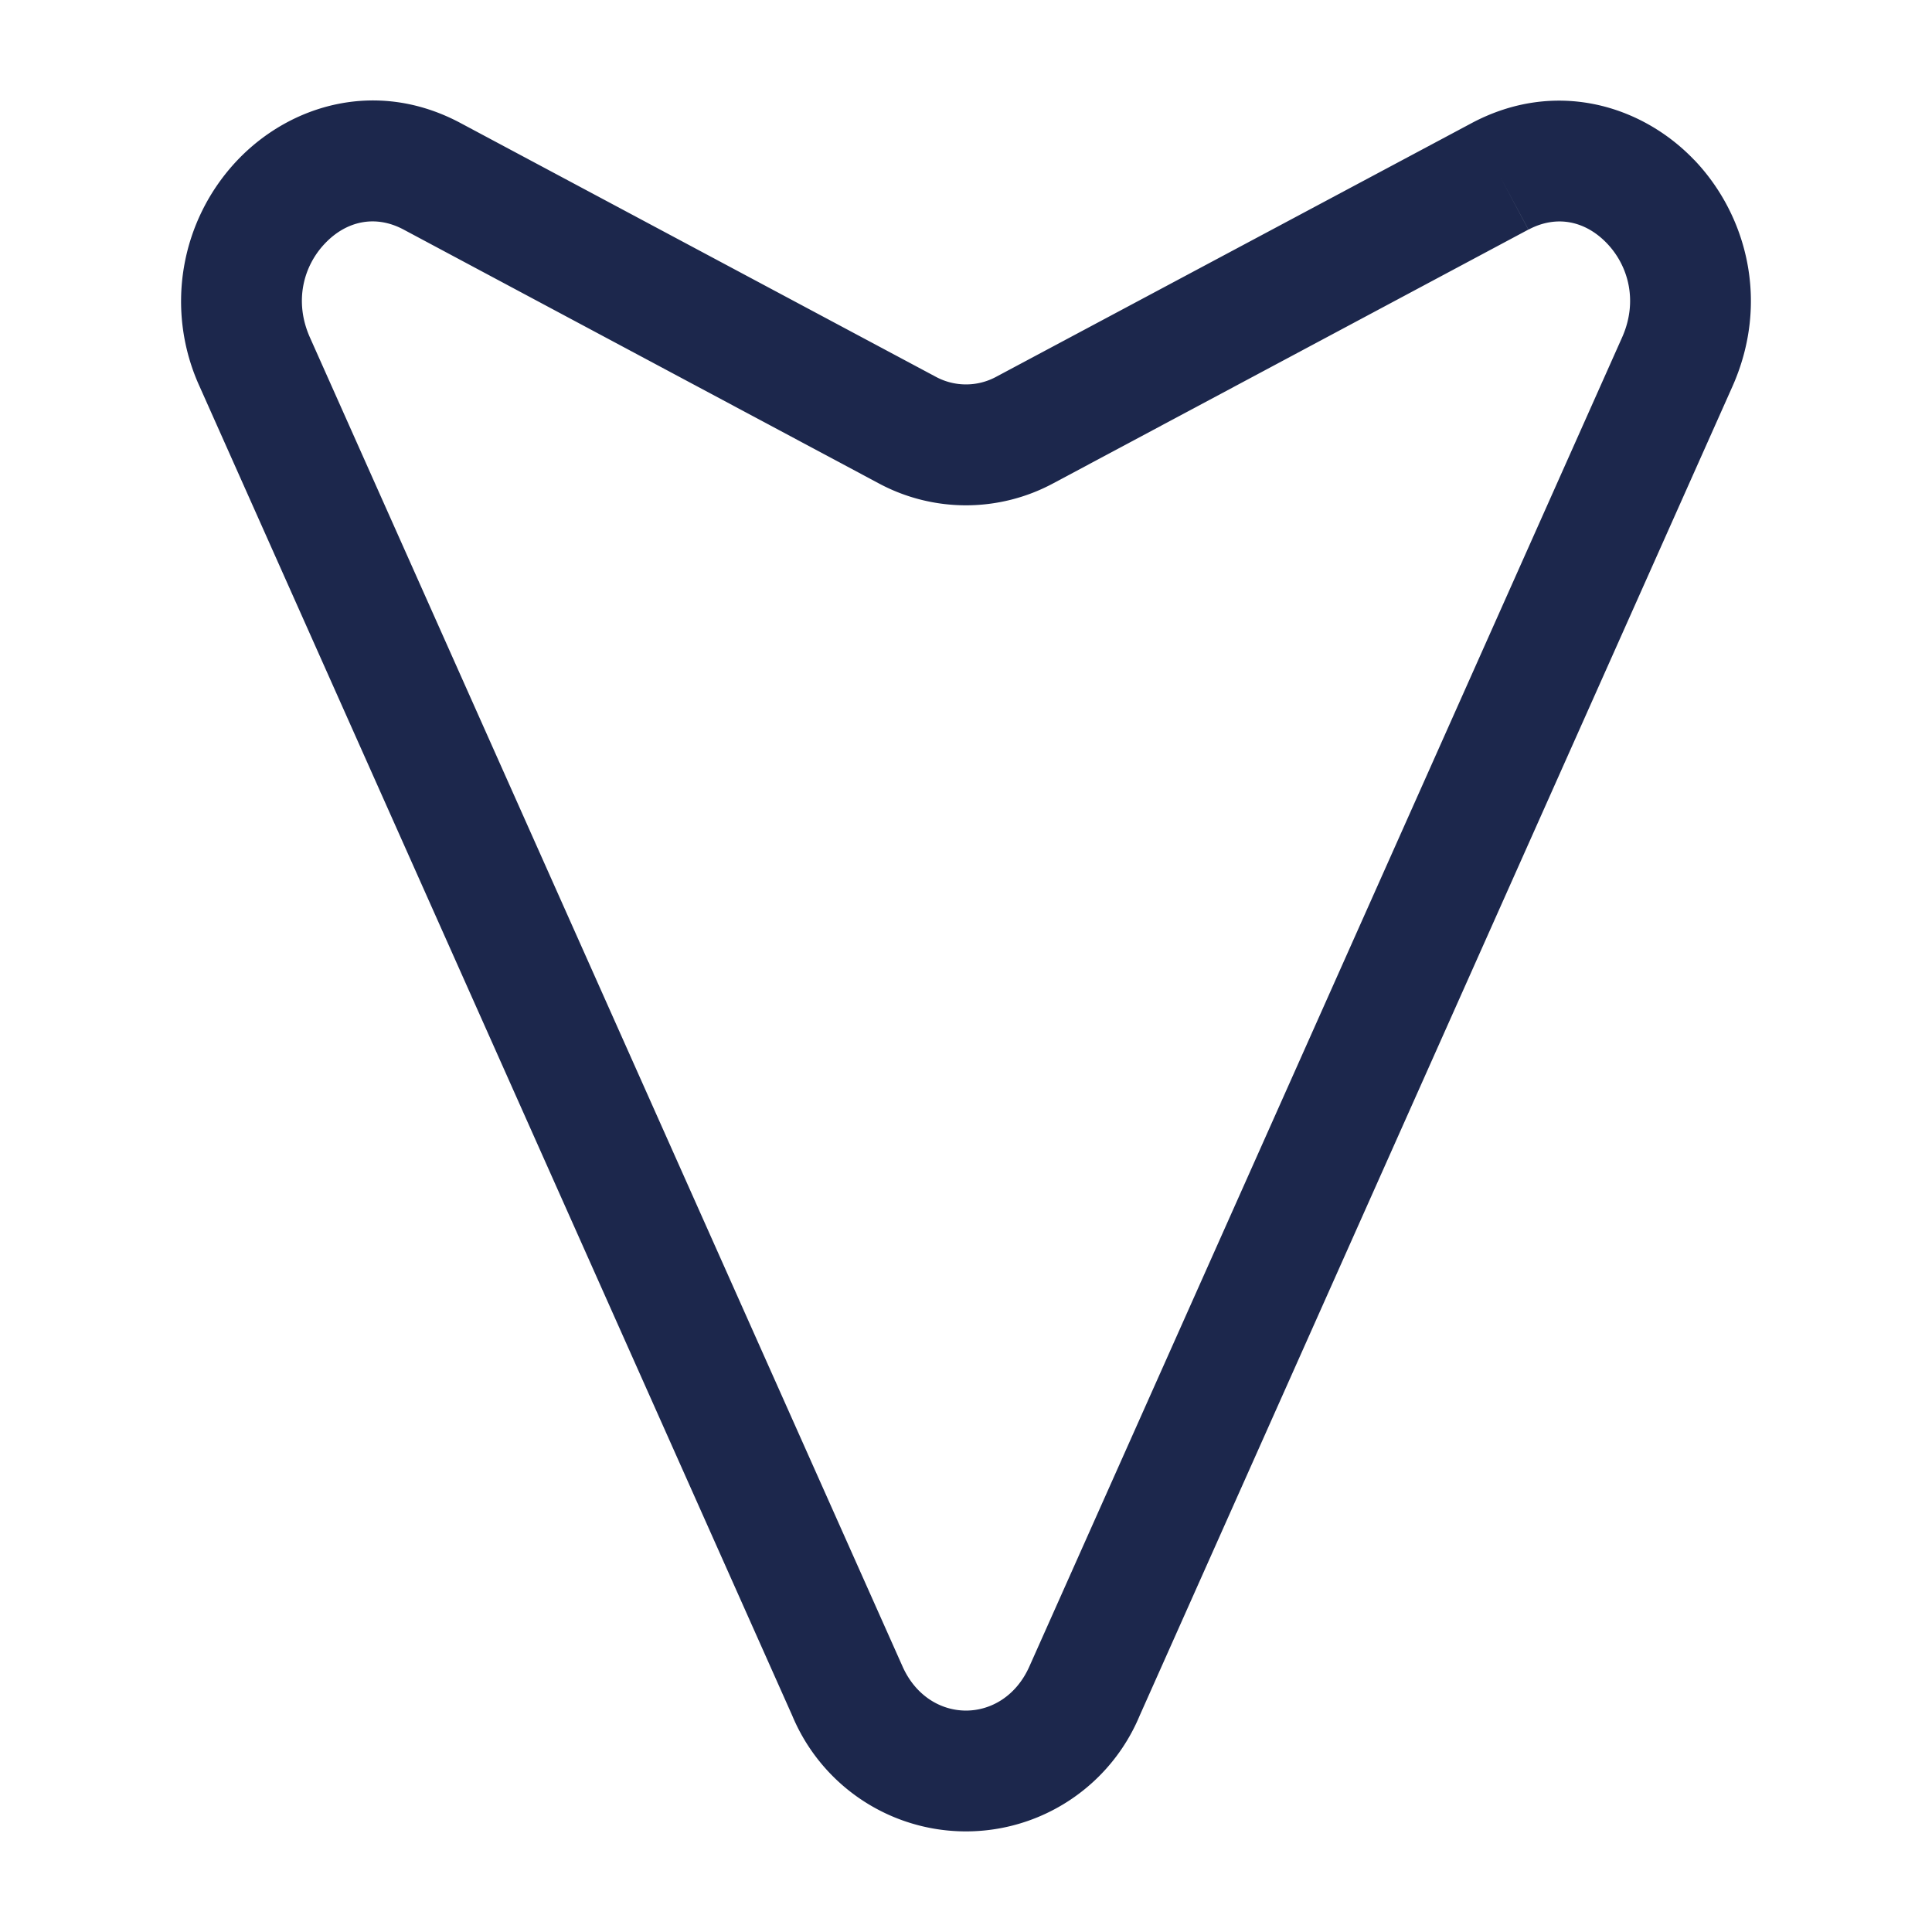 <svg xmlns="http://www.w3.org/2000/svg" width="24" height="24" fill="none">
  <path fill="#1C274C" fill-rule="evenodd" d="M21.047 1.987c.654.685.94 1.768.473 2.816l-7.363 16.51a2.338 2.338 0 0 1-4.315 0L2.48 4.802a2.546 2.546 0 0 1 .473-2.816c.659-.69 1.735-1.009 2.767-.458l-.353.662.353-.662 5.904 3.152-.354.662.354-.662a.789.789 0 0 0 .752 0l5.904-3.15.353.662-.353-.662c1.032-.55 2.108-.232 2.767.458Zm-2.06.865-.351-.656.35.656-5.904 3.153a2.289 2.289 0 0 1-2.165 0L5.014 2.852c-.356-.19-.715-.103-.976.171-.268.28-.388.72-.188 1.169l7.362 16.51c.326.73 1.25.73 1.575 0l7.363-16.51c.2-.448.08-.889-.188-1.169-.262-.274-.62-.36-.976-.17Z" clip-rule="evenodd"/>
</svg>
